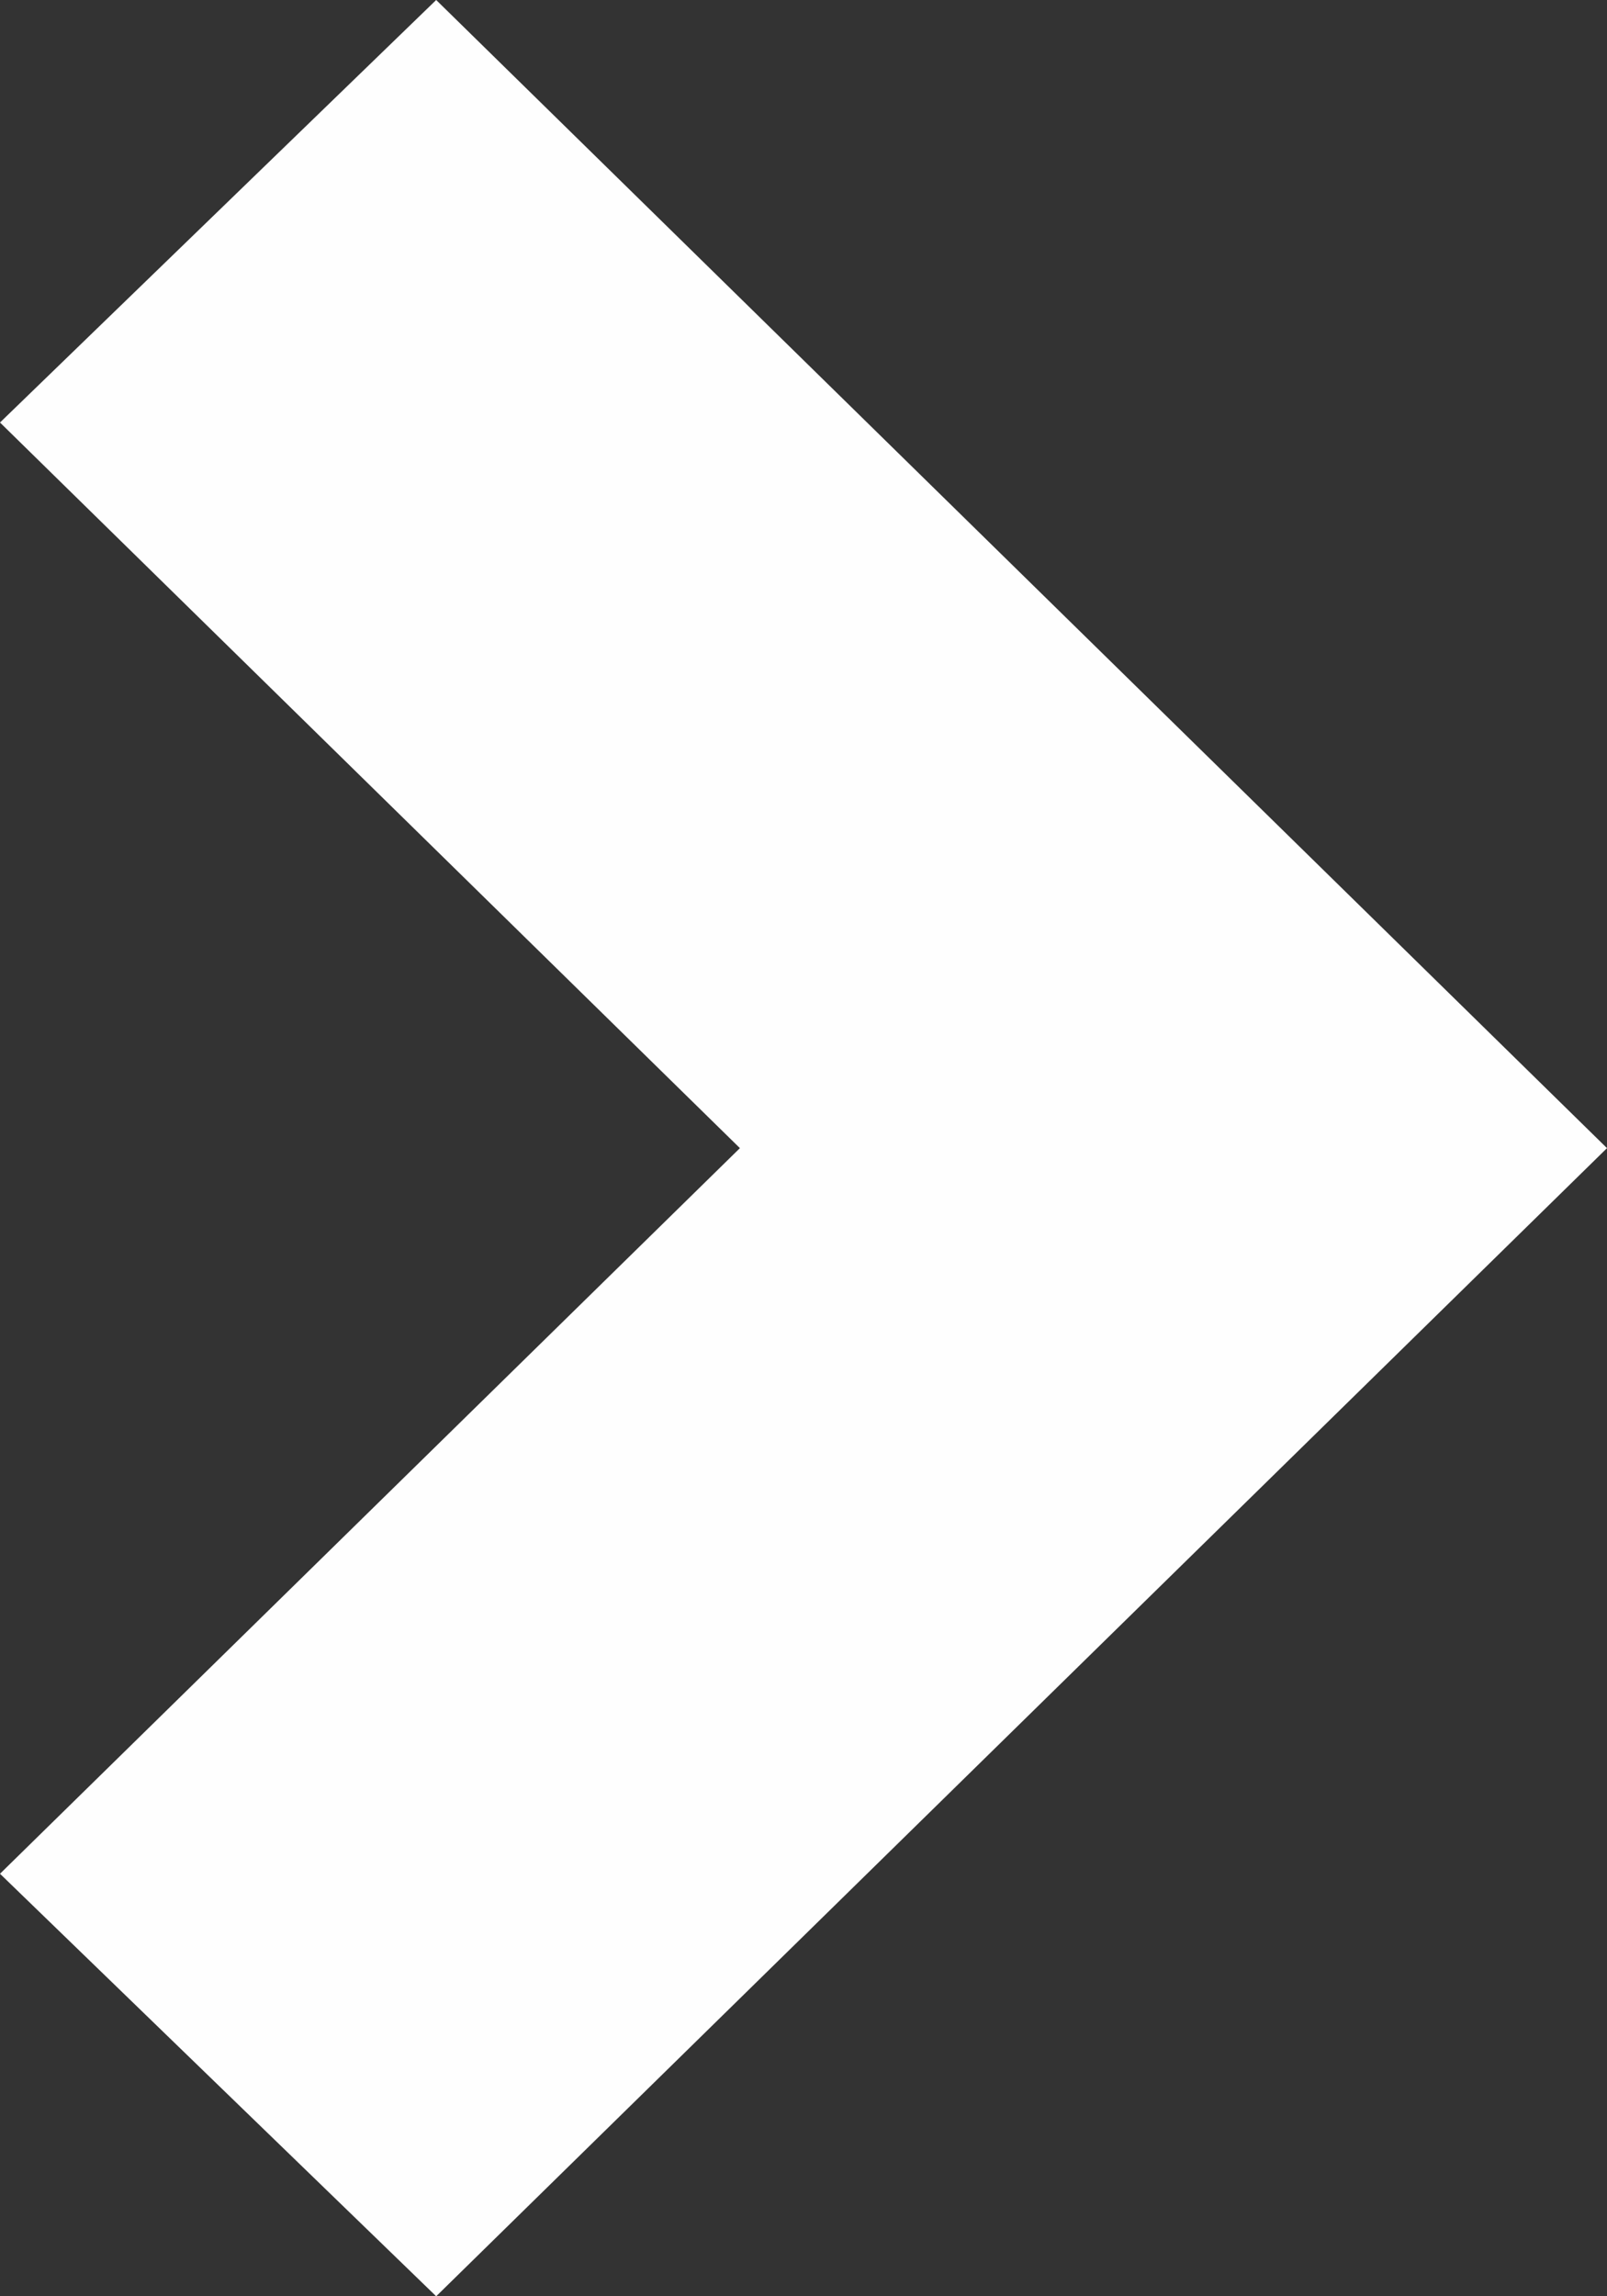 <svg xmlns="http://www.w3.org/2000/svg" width="7" height="10" viewBox="0 0 7 10">
  <rect x="0" y="0" width="7" height="10" fill="#333333" stroke="none"/>
  <defs>
    <style>
      .cls-1 {
        fill: #fefefe;
        fill-rule: evenodd;
      }
    </style>
  </defs>
  <path id="bullet" class="cls-1" d="M638.9,1628l5.1-5-5.1-5-1.9,1.84,3.223,3.16L637,1626.16Z" transform="translate(-637 -1618)"/>
</svg>
